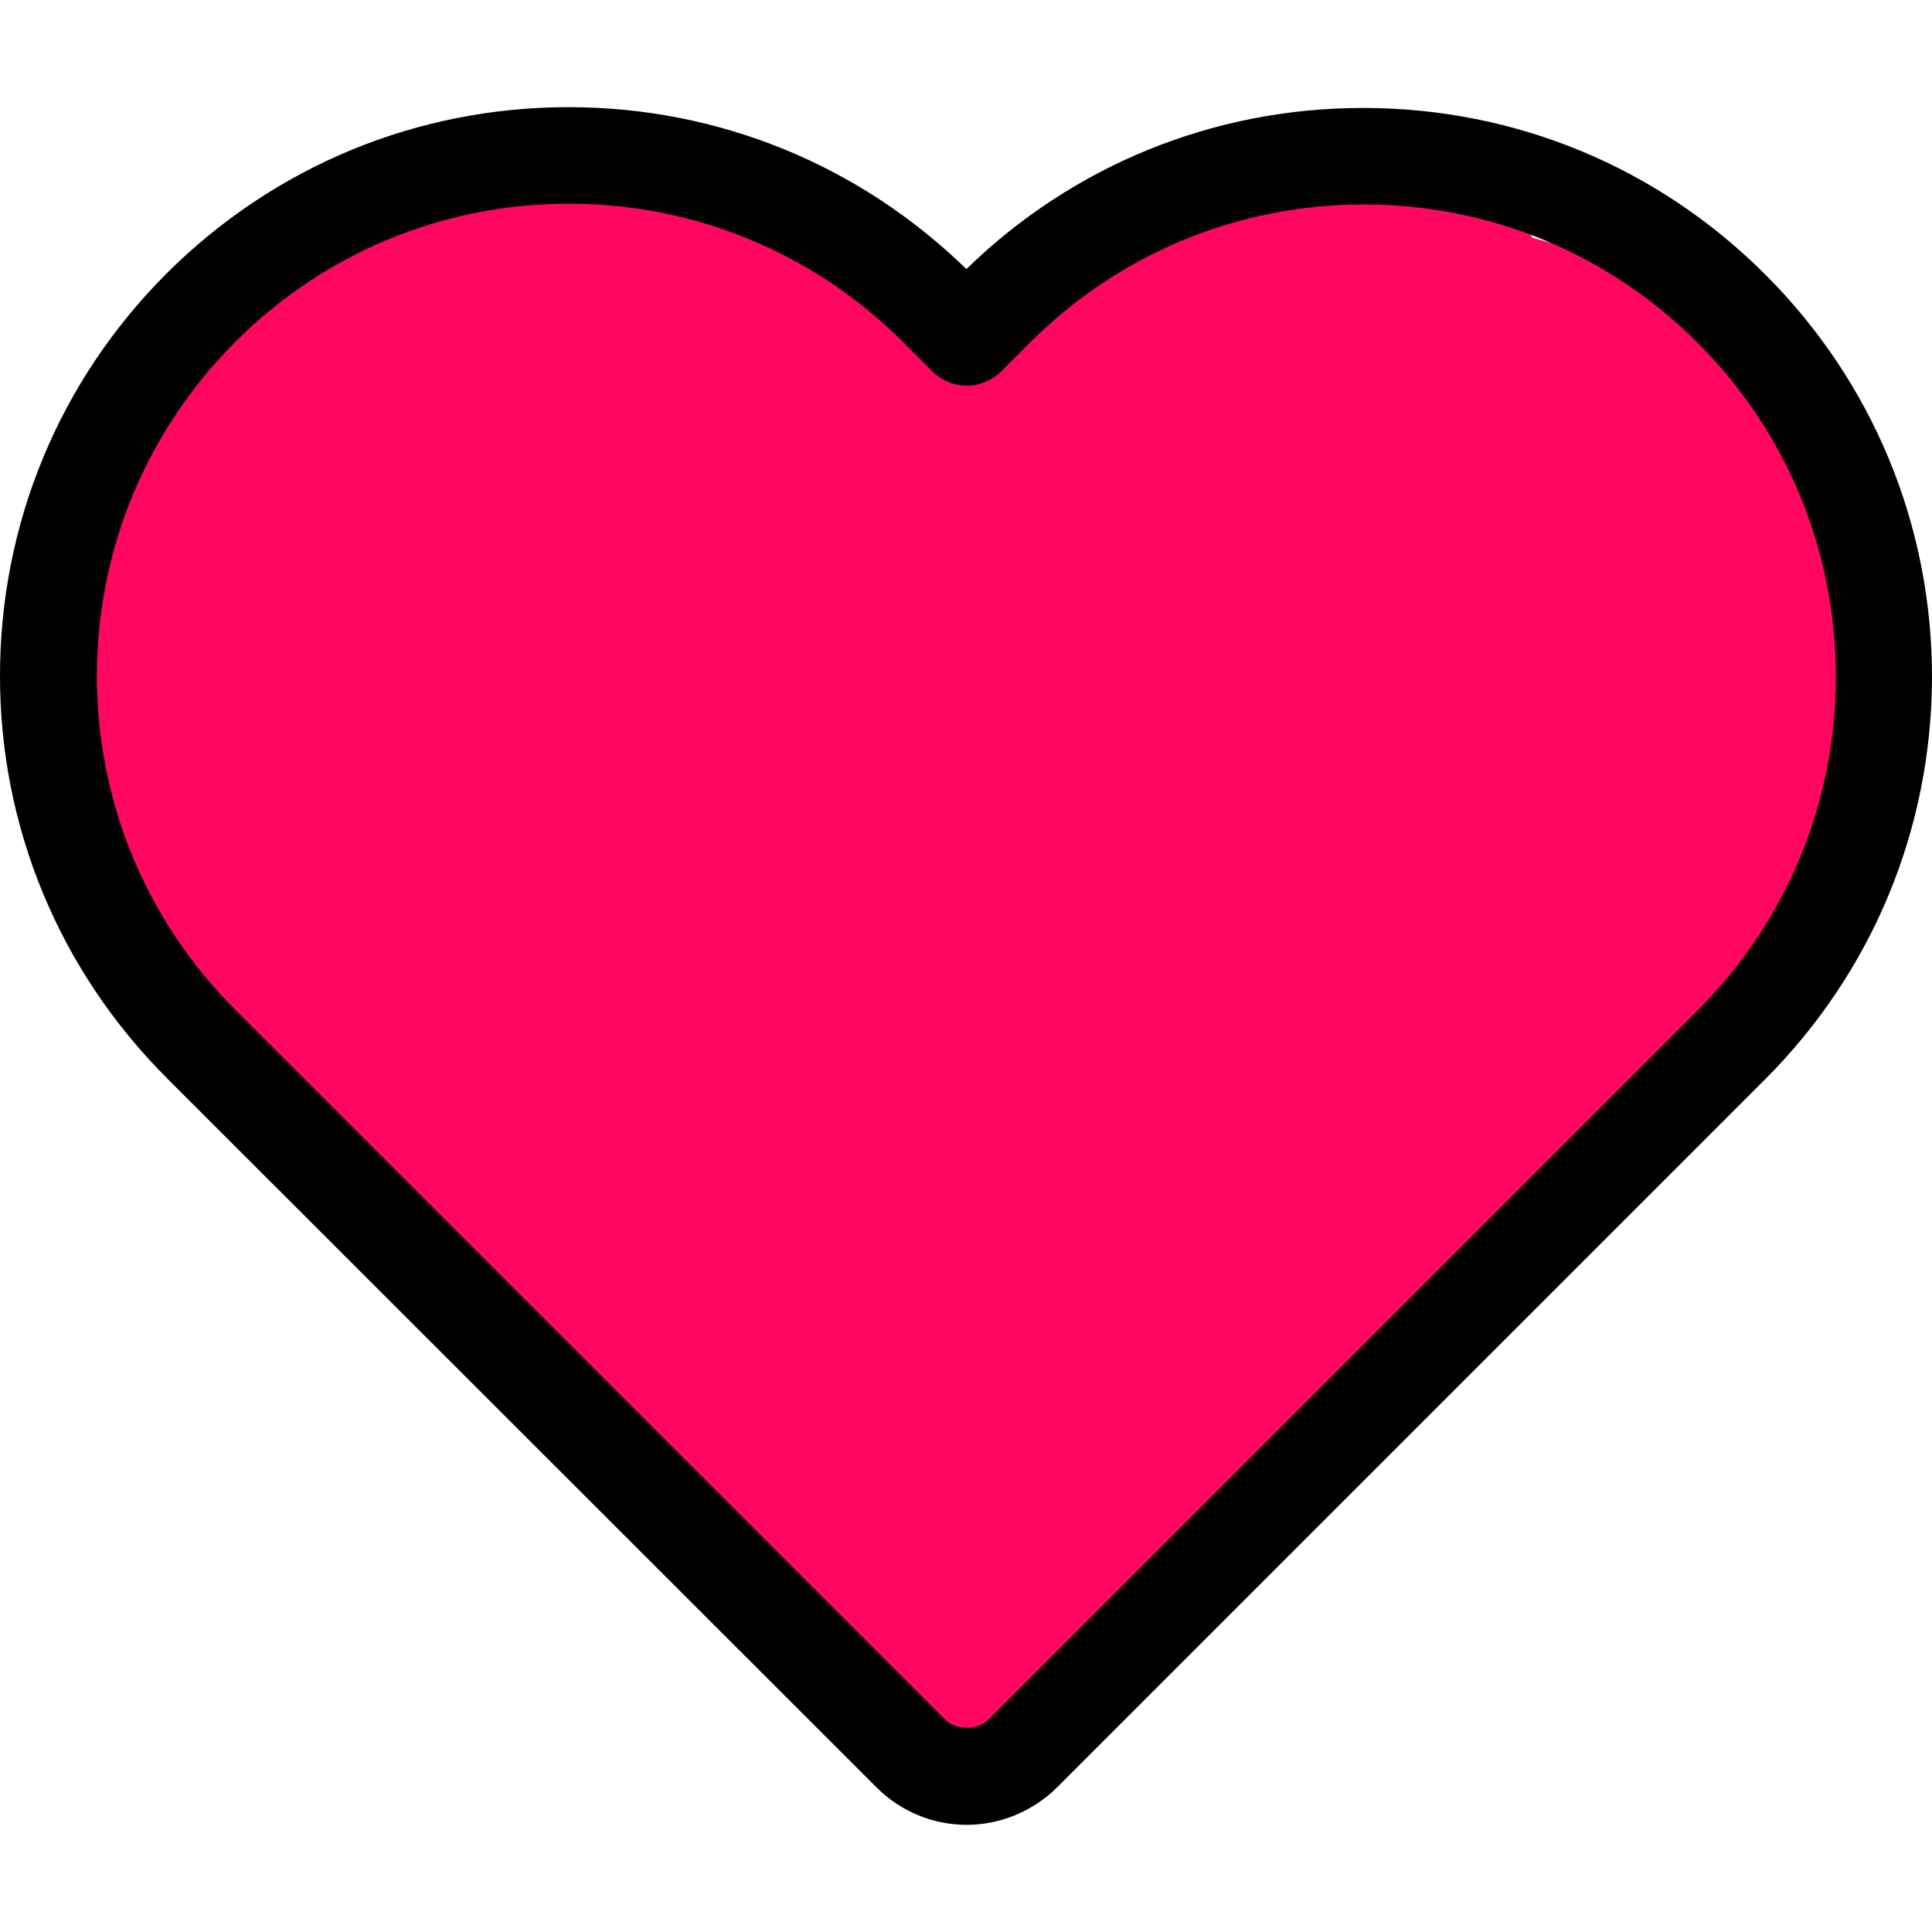 <?xml version="1.0" encoding="utf-8"?>
<!-- Generator: Adobe Illustrator 16.0.0, SVG Export Plug-In . SVG Version: 6.00 Build 0)  -->
<!DOCTYPE svg PUBLIC "-//W3C//DTD SVG 1.1//EN" "http://www.w3.org/Graphics/SVG/1.1/DTD/svg11.dtd">
<svg version="1.1" xmlns="http://www.w3.org/2000/svg" xmlns:xlink="http://www.w3.org/1999/xlink" x="0px" y="0px" width="500px"
	 height="500px" viewBox="0 0 500 500" enable-background="new 0 0 500 500" xml:space="preserve">
<g id="Layer_2">
	<g id="Layer_4">
		<path fill="#FF0661" d="M427.5,282.5c-71,84-72,86-183,174l-184-190c-6.627,0-12-5.373-12-12l-39-77l39-100
			c0-6.627,5.373-12,12-12l105-23l86,33c3.254,0,39.192-23.722,74-28c36.073-4.434,71,10.627,71,14l44,12l47,70l-6,80L427.5,282.5z"
			/>
	</g>
</g>
<g id="Layer_3">
</g>
<g id="Capa_1">
	<g>
		<path d="M226.855,462.582c6.22,6.219,14.58,9.686,23.349,9.686c8.666,0,17.23-3.568,23.349-9.686L456.77,279.363
			c27.835-27.834,43.129-64.845,43.23-104.098c0-39.356-15.294-76.366-43.128-104.201c-27.835-27.834-64.743-43.128-104.099-43.128
			c-38.643,0-75.041,14.784-102.671,41.701c-27.732-27.019-64.233-41.905-102.977-41.905c-39.254,0-76.163,15.294-103.997,43.026
			C15.293,98.593,0,135.604,0,174.959c0,39.254,15.396,76.265,43.23,104.1L226.855,462.582z M60.869,88.499
			c23.042-23.042,53.732-35.787,86.358-35.787c32.626,0,63.418,12.745,86.562,35.889l7.545,7.545c2.345,2.345,5.506,3.67,8.871,3.67
			l0,0c3.263,0,6.524-1.325,8.87-3.67l7.341-7.341c23.145-23.145,53.834-35.889,86.563-35.889c32.626,0,63.315,12.745,86.357,35.787
			c23.145,23.145,35.787,53.833,35.787,86.46s-12.744,63.316-35.889,86.46l-183.319,183.32c-2.957,2.956-8.361,2.956-11.42,0
			L60.971,261.42c-23.145-23.145-35.889-53.834-35.889-86.461C25.082,142.333,37.826,111.644,60.869,88.499z"/>
	</g>
</g>
</svg>
